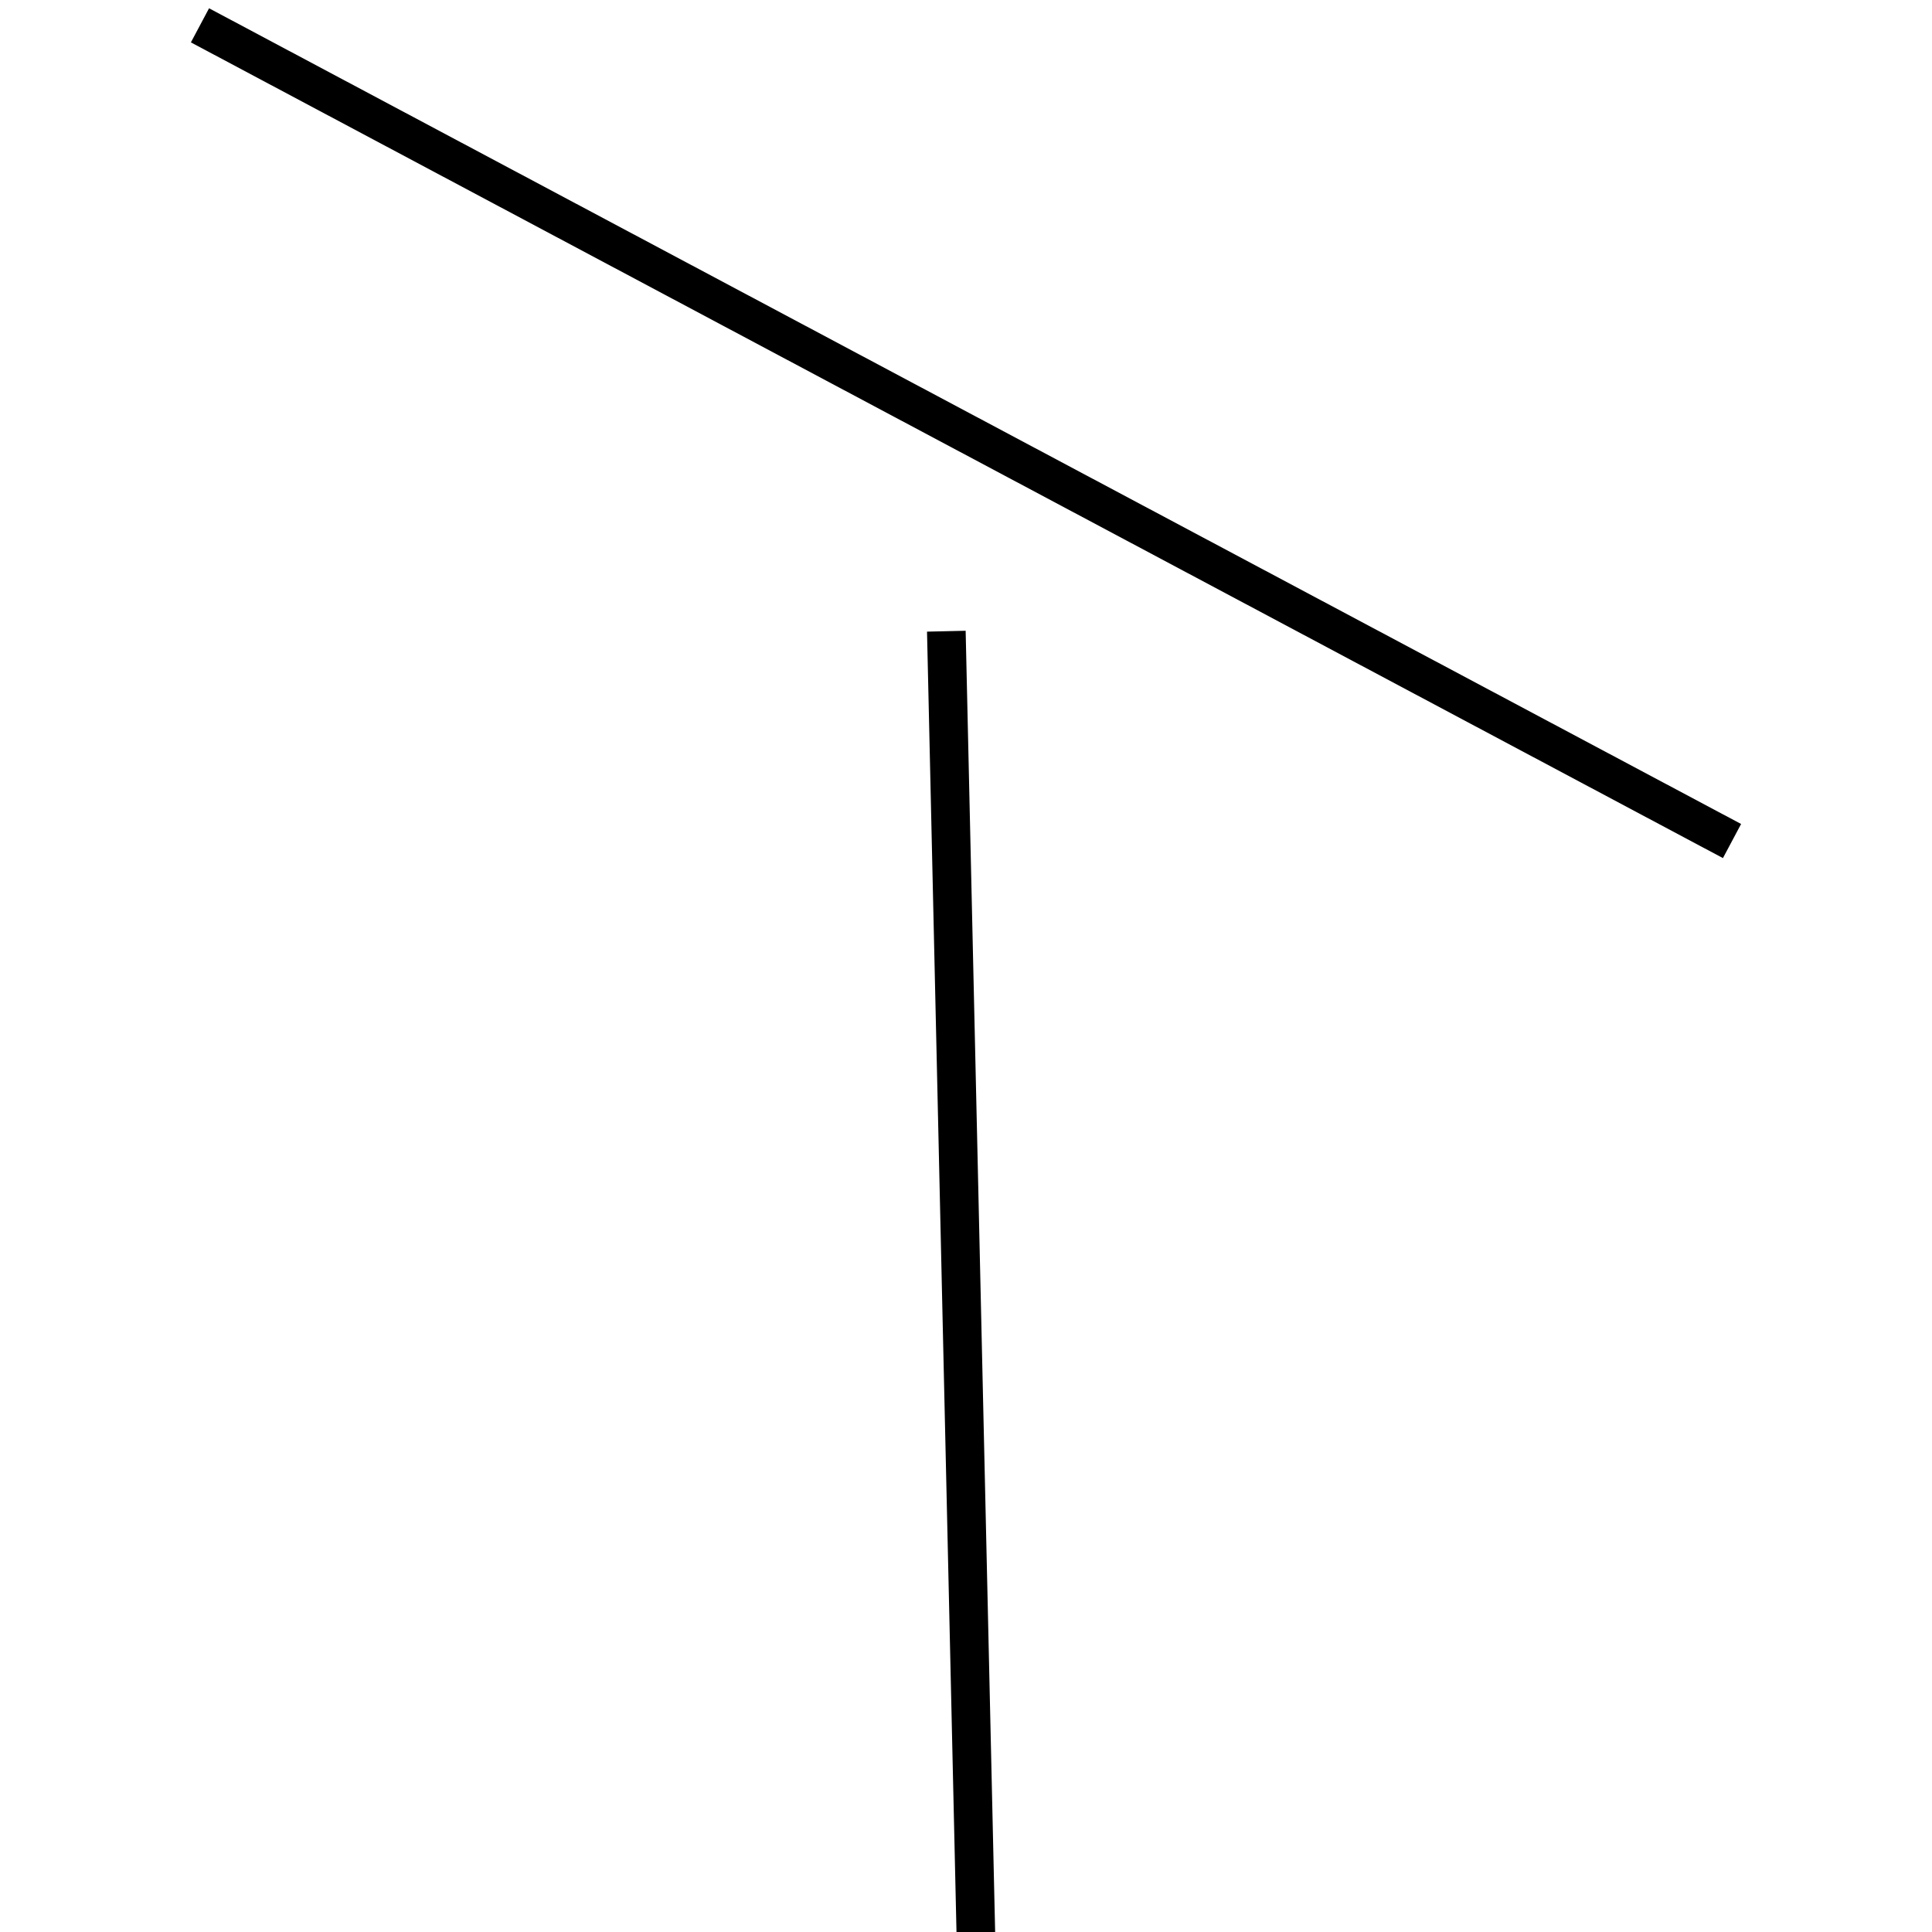 <!-- Este archivo es creado automaticamente por el generador de contenido del programa contornos version 1.1. Este elementos es el numero 251 de la serie actual-->
<svg xmlns="http://www.w3.org/2000/svg" height="100" width="100">
<line x1="48.982" y1="32.671" x2="51.018" y2="122.486" stroke-width="2" stroke="black" />
<line x1="10.351" y1="1.311" x2="89.649" y2="43.532" stroke-width="2" stroke="black" />
</svg>
